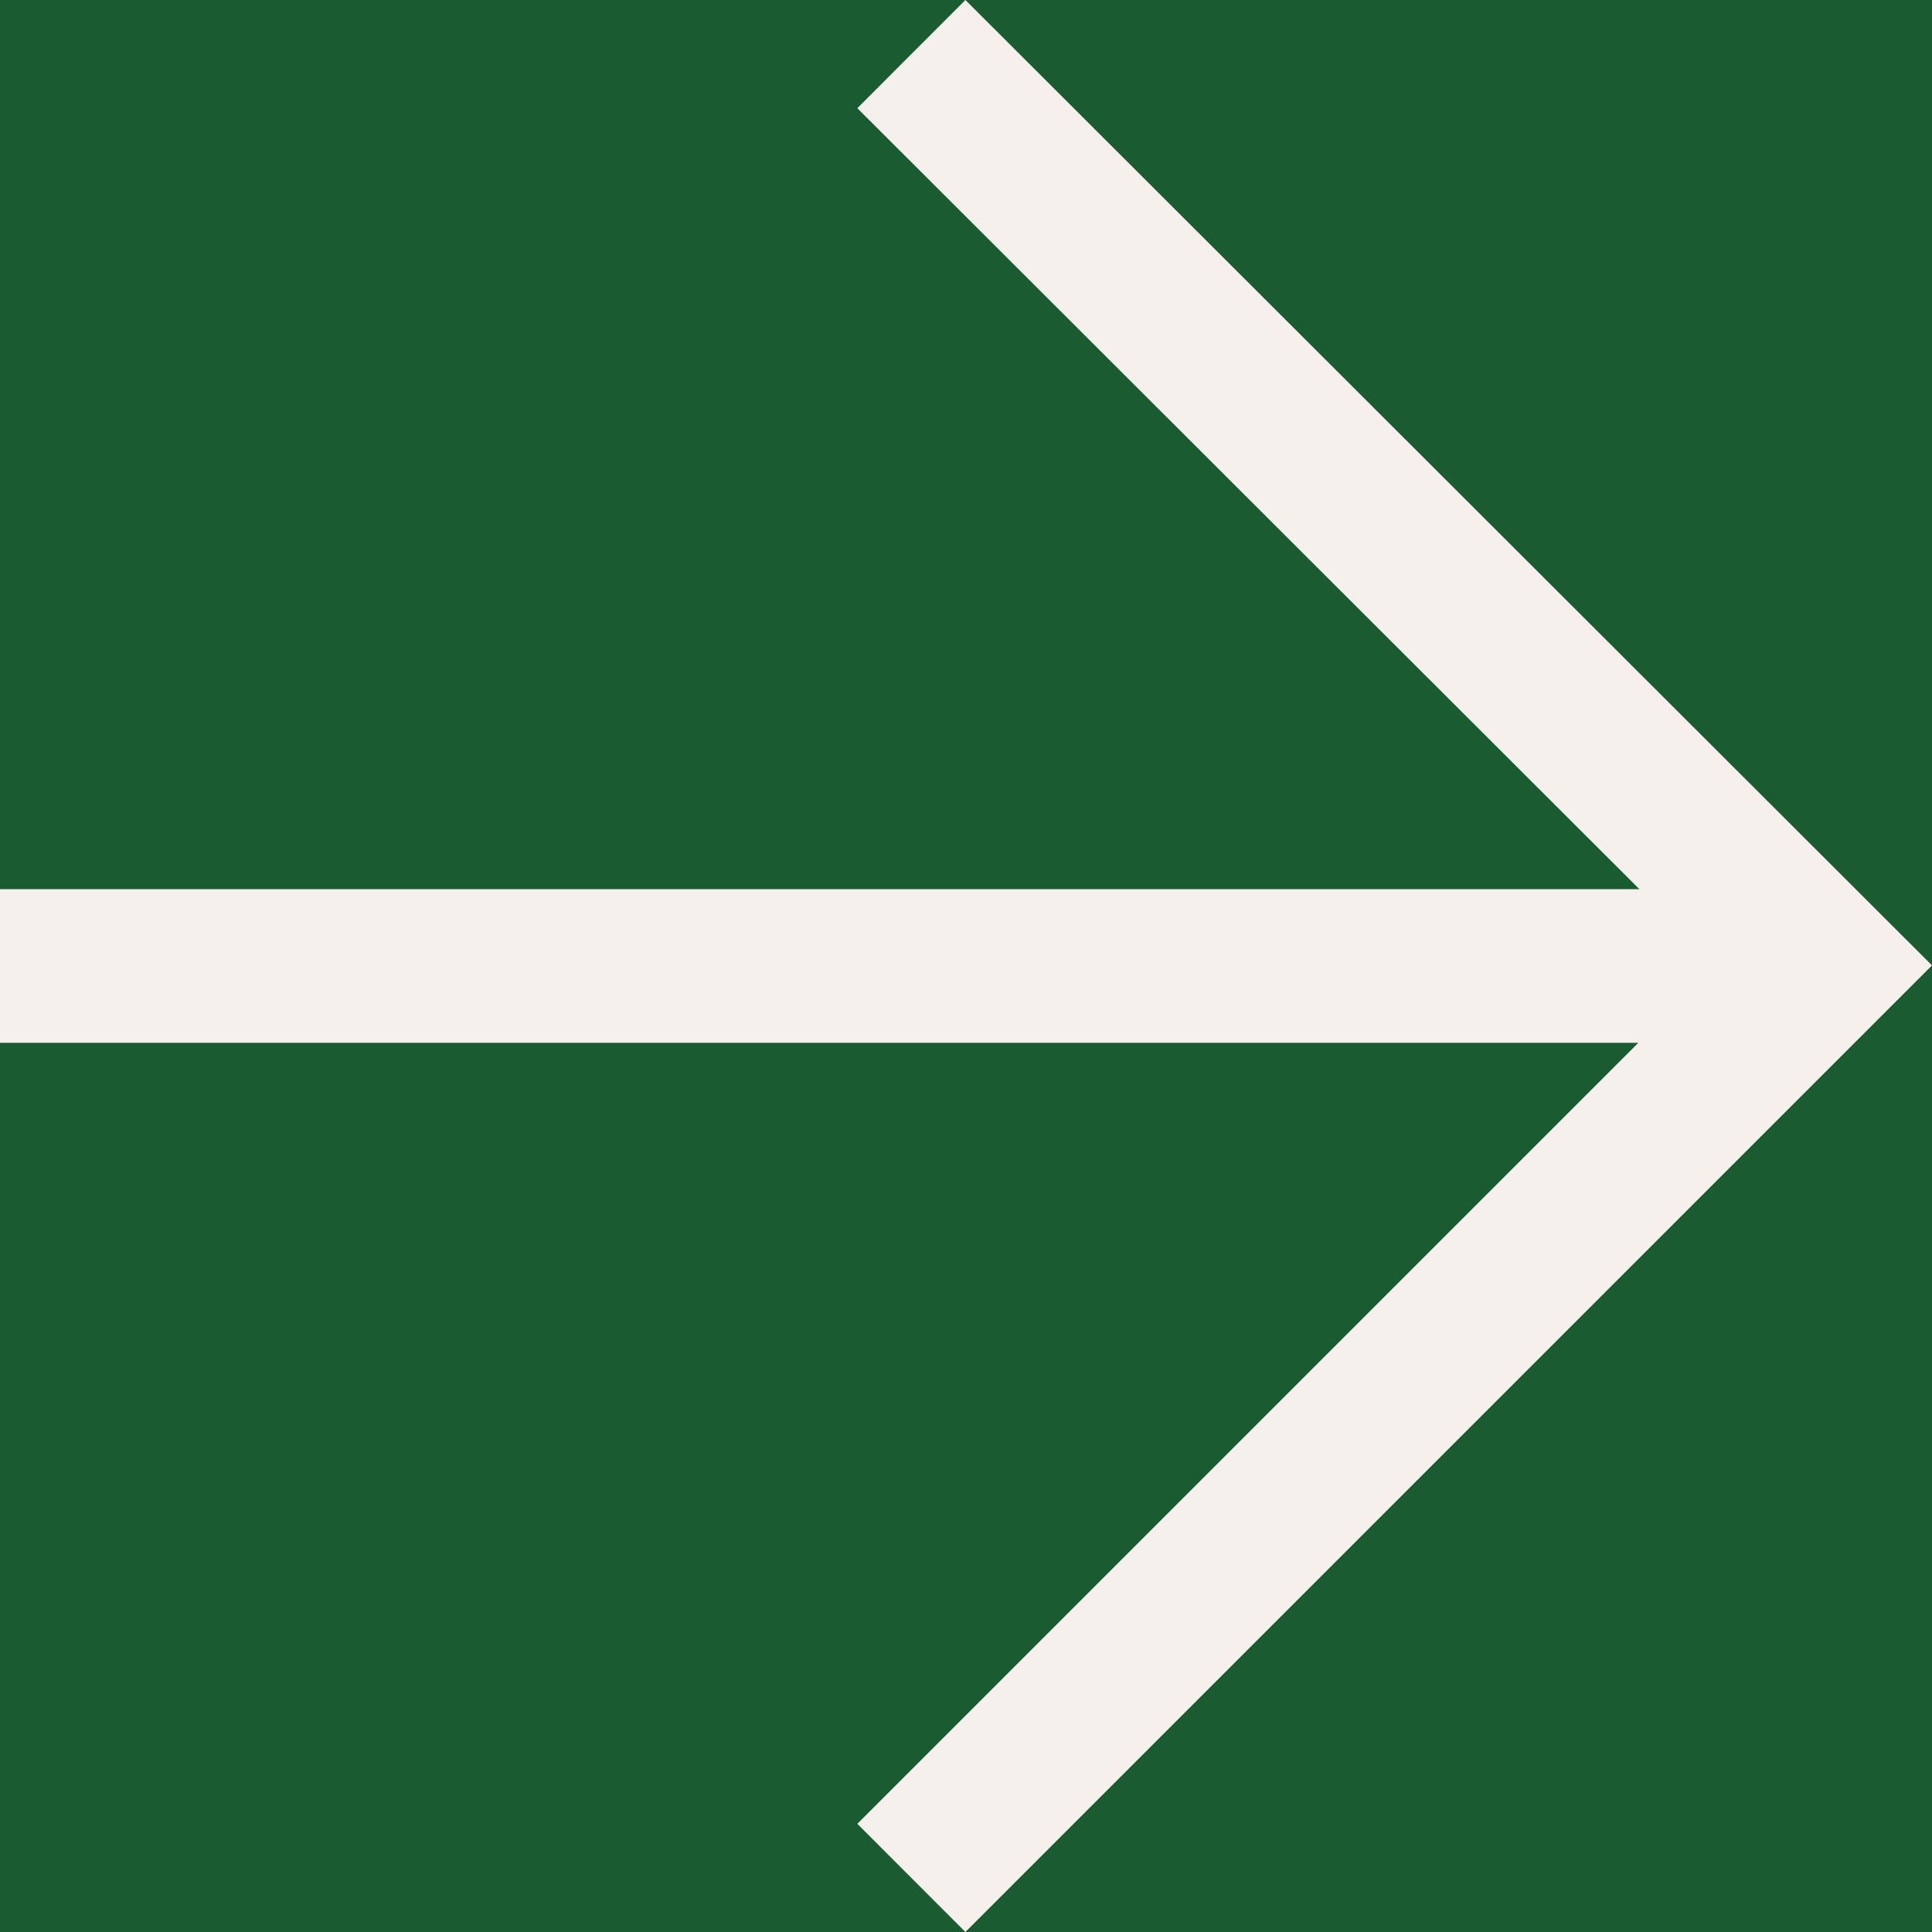 <svg width="16" height="16" viewBox="0 0 16 16" fill="none" xmlns="http://www.w3.org/2000/svg">
<rect width="16" height="16" fill="#1E1E1E"/>
<g id="Zadanie rekrutacyjne">
<rect width="1440" height="5269" transform="translate(-1004 -2299)" fill="white"/>
<g id="O firmie-block">
<rect width="1440" height="720" transform="translate(-1004 -551)" fill="#1B5B31"/>
<g id="Kontent">
<g id="Button">
<path id="Vector" d="M7.995 -1.20755e-06L7.1 0.896L13.577 7.364L-7.5502e-07 7.364L-6.43745e-07 8.636L13.568 8.636L7.1 15.104L7.995 16L16 7.995L7.995 -1.20755e-06Z" fill="#F5F0EC"/>
<rect x="-155.5" y="-15.5" width="193" height="49" rx="24.5" stroke="#F5F0EC"/>
</g>
</g>
</g>
</g>
</svg>

